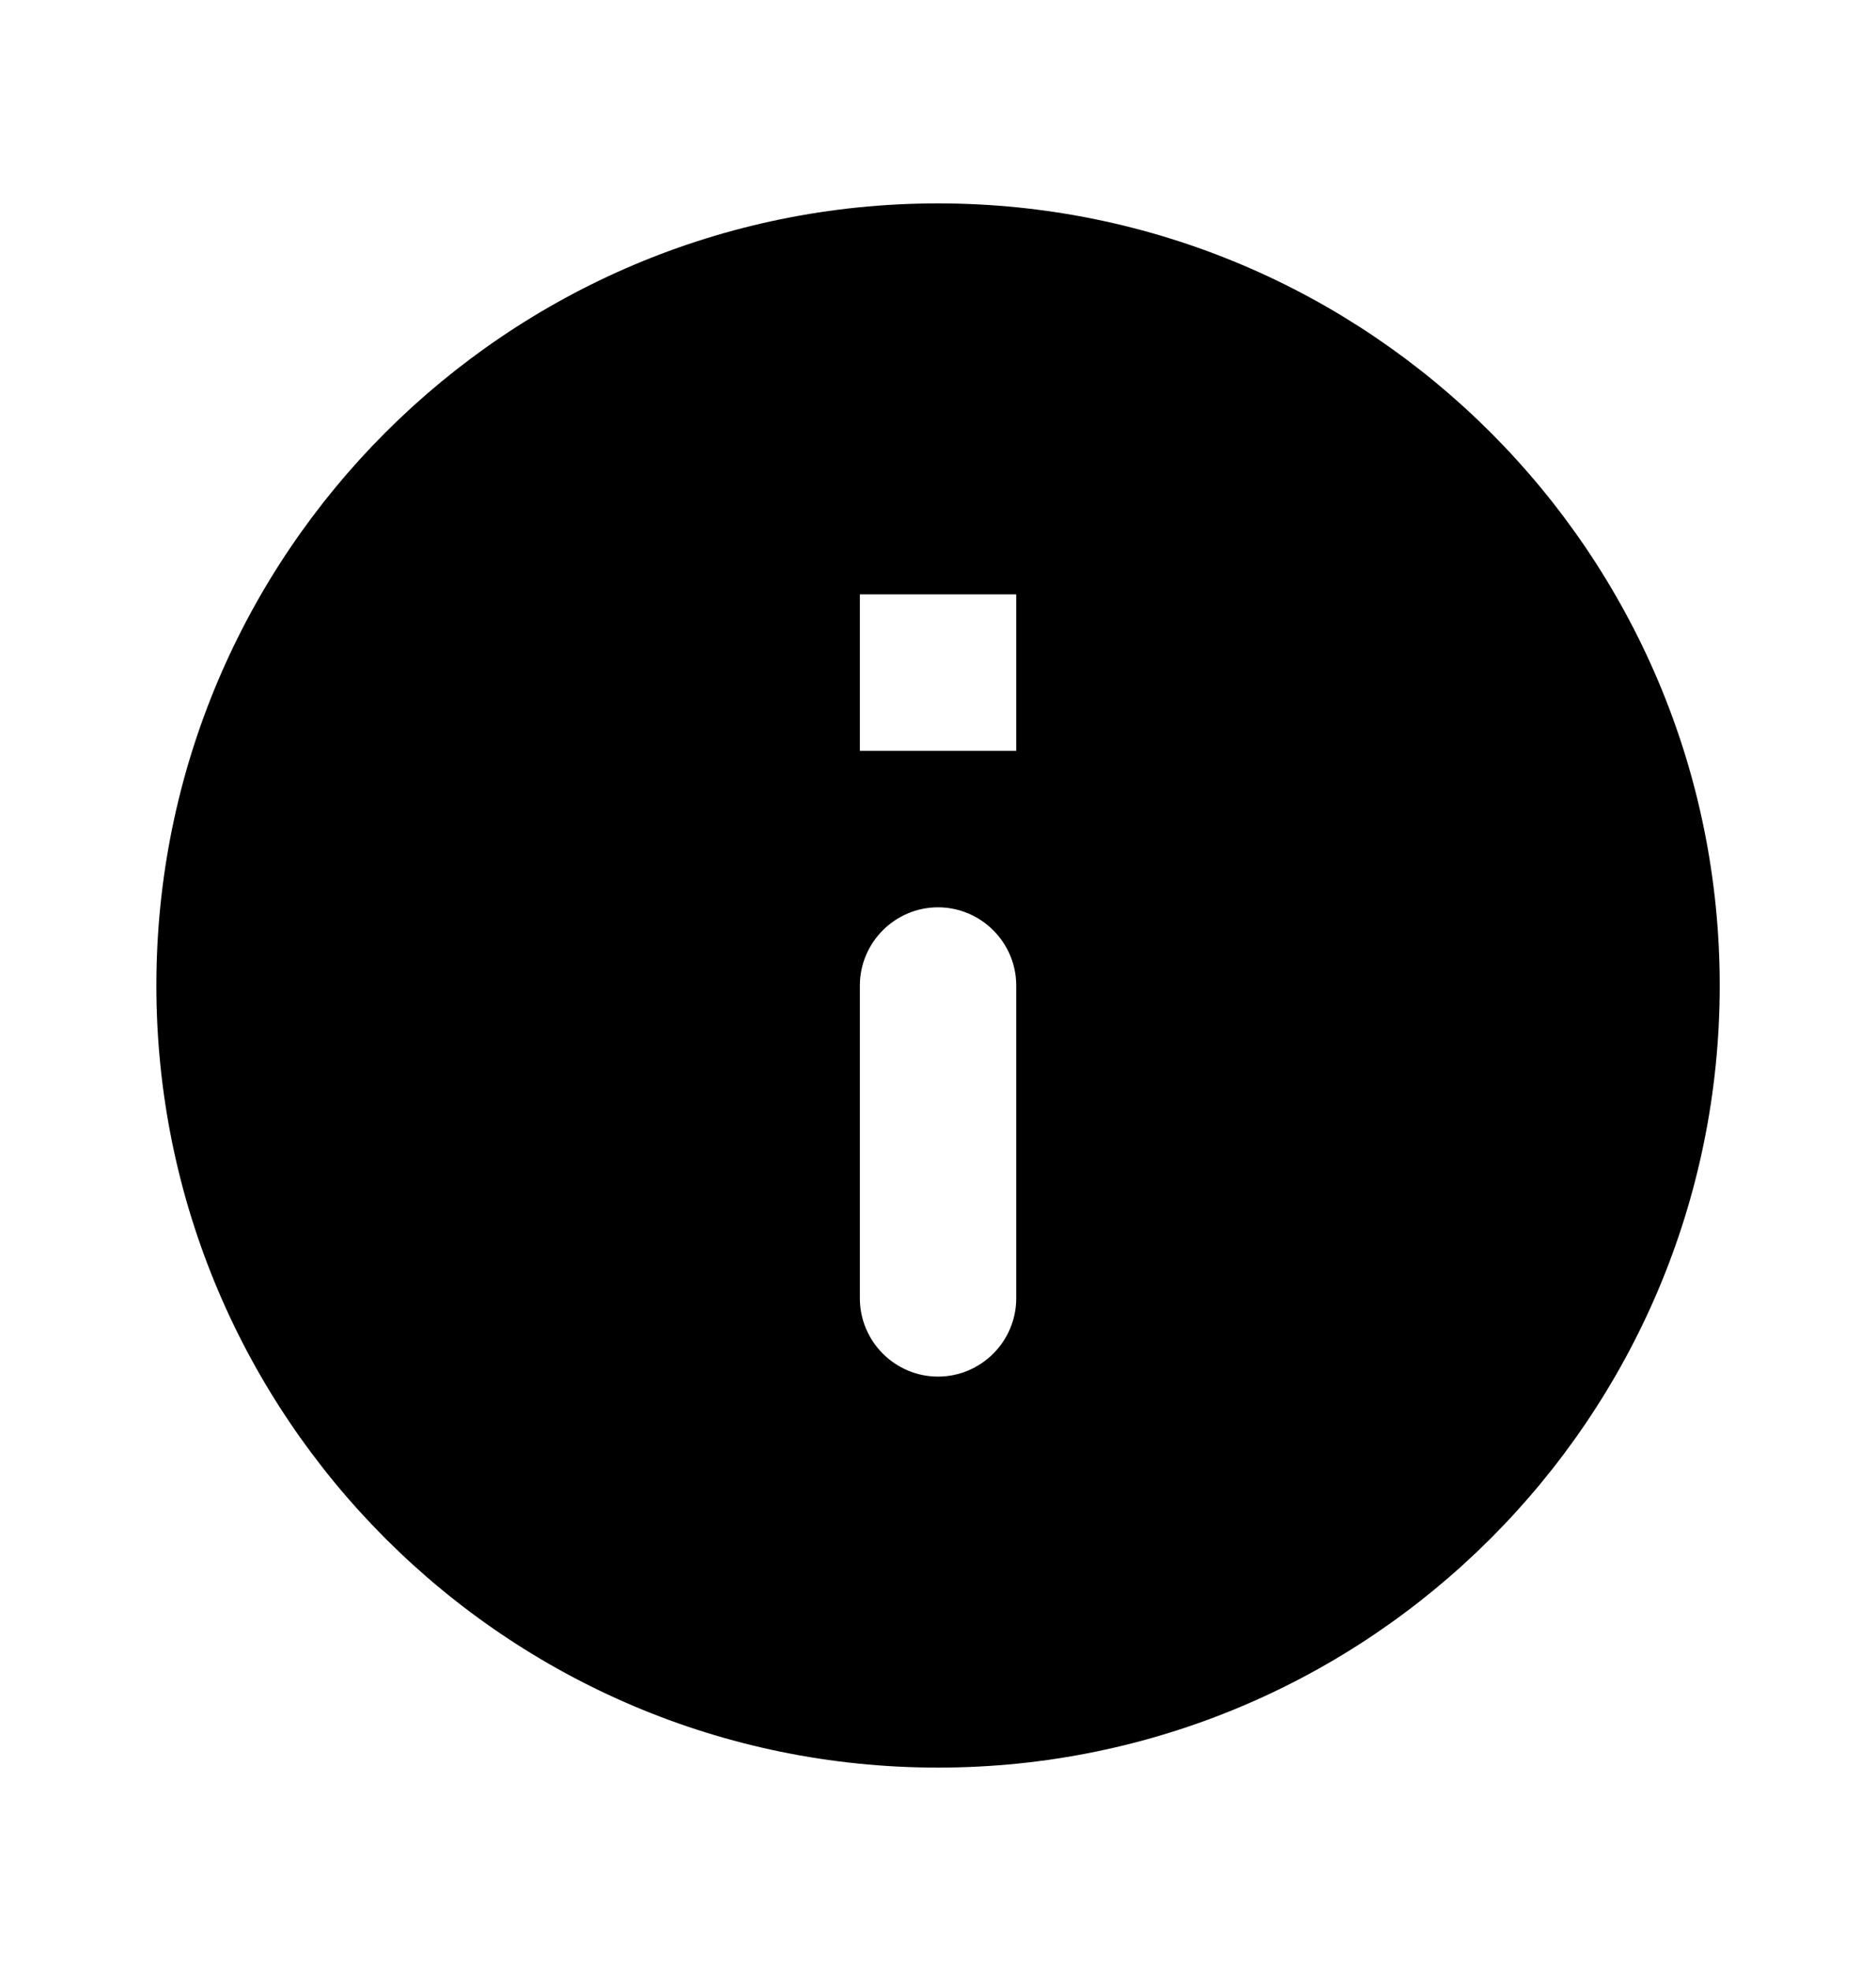 <svg width="20" height="21" viewBox="0 0 20 21" fill="none" xmlns="http://www.w3.org/2000/svg">
<path d="M10 2.167C5.4 2.167 1.667 5.9 1.667 10.5C1.667 15.1 5.4 18.833 10 18.833C14.6 18.833 18.334 15.1 18.334 10.5C18.334 5.9 14.6 2.167 10 2.167ZM10 14.667C9.542 14.667 9.167 14.292 9.167 13.833V10.5C9.167 10.042 9.542 9.667 10 9.667C10.459 9.667 10.834 10.042 10.834 10.5V13.833C10.834 14.292 10.459 14.667 10 14.667ZM10.834 8H9.167V6.333H10.834V8Z" fill="black"/>
</svg>
